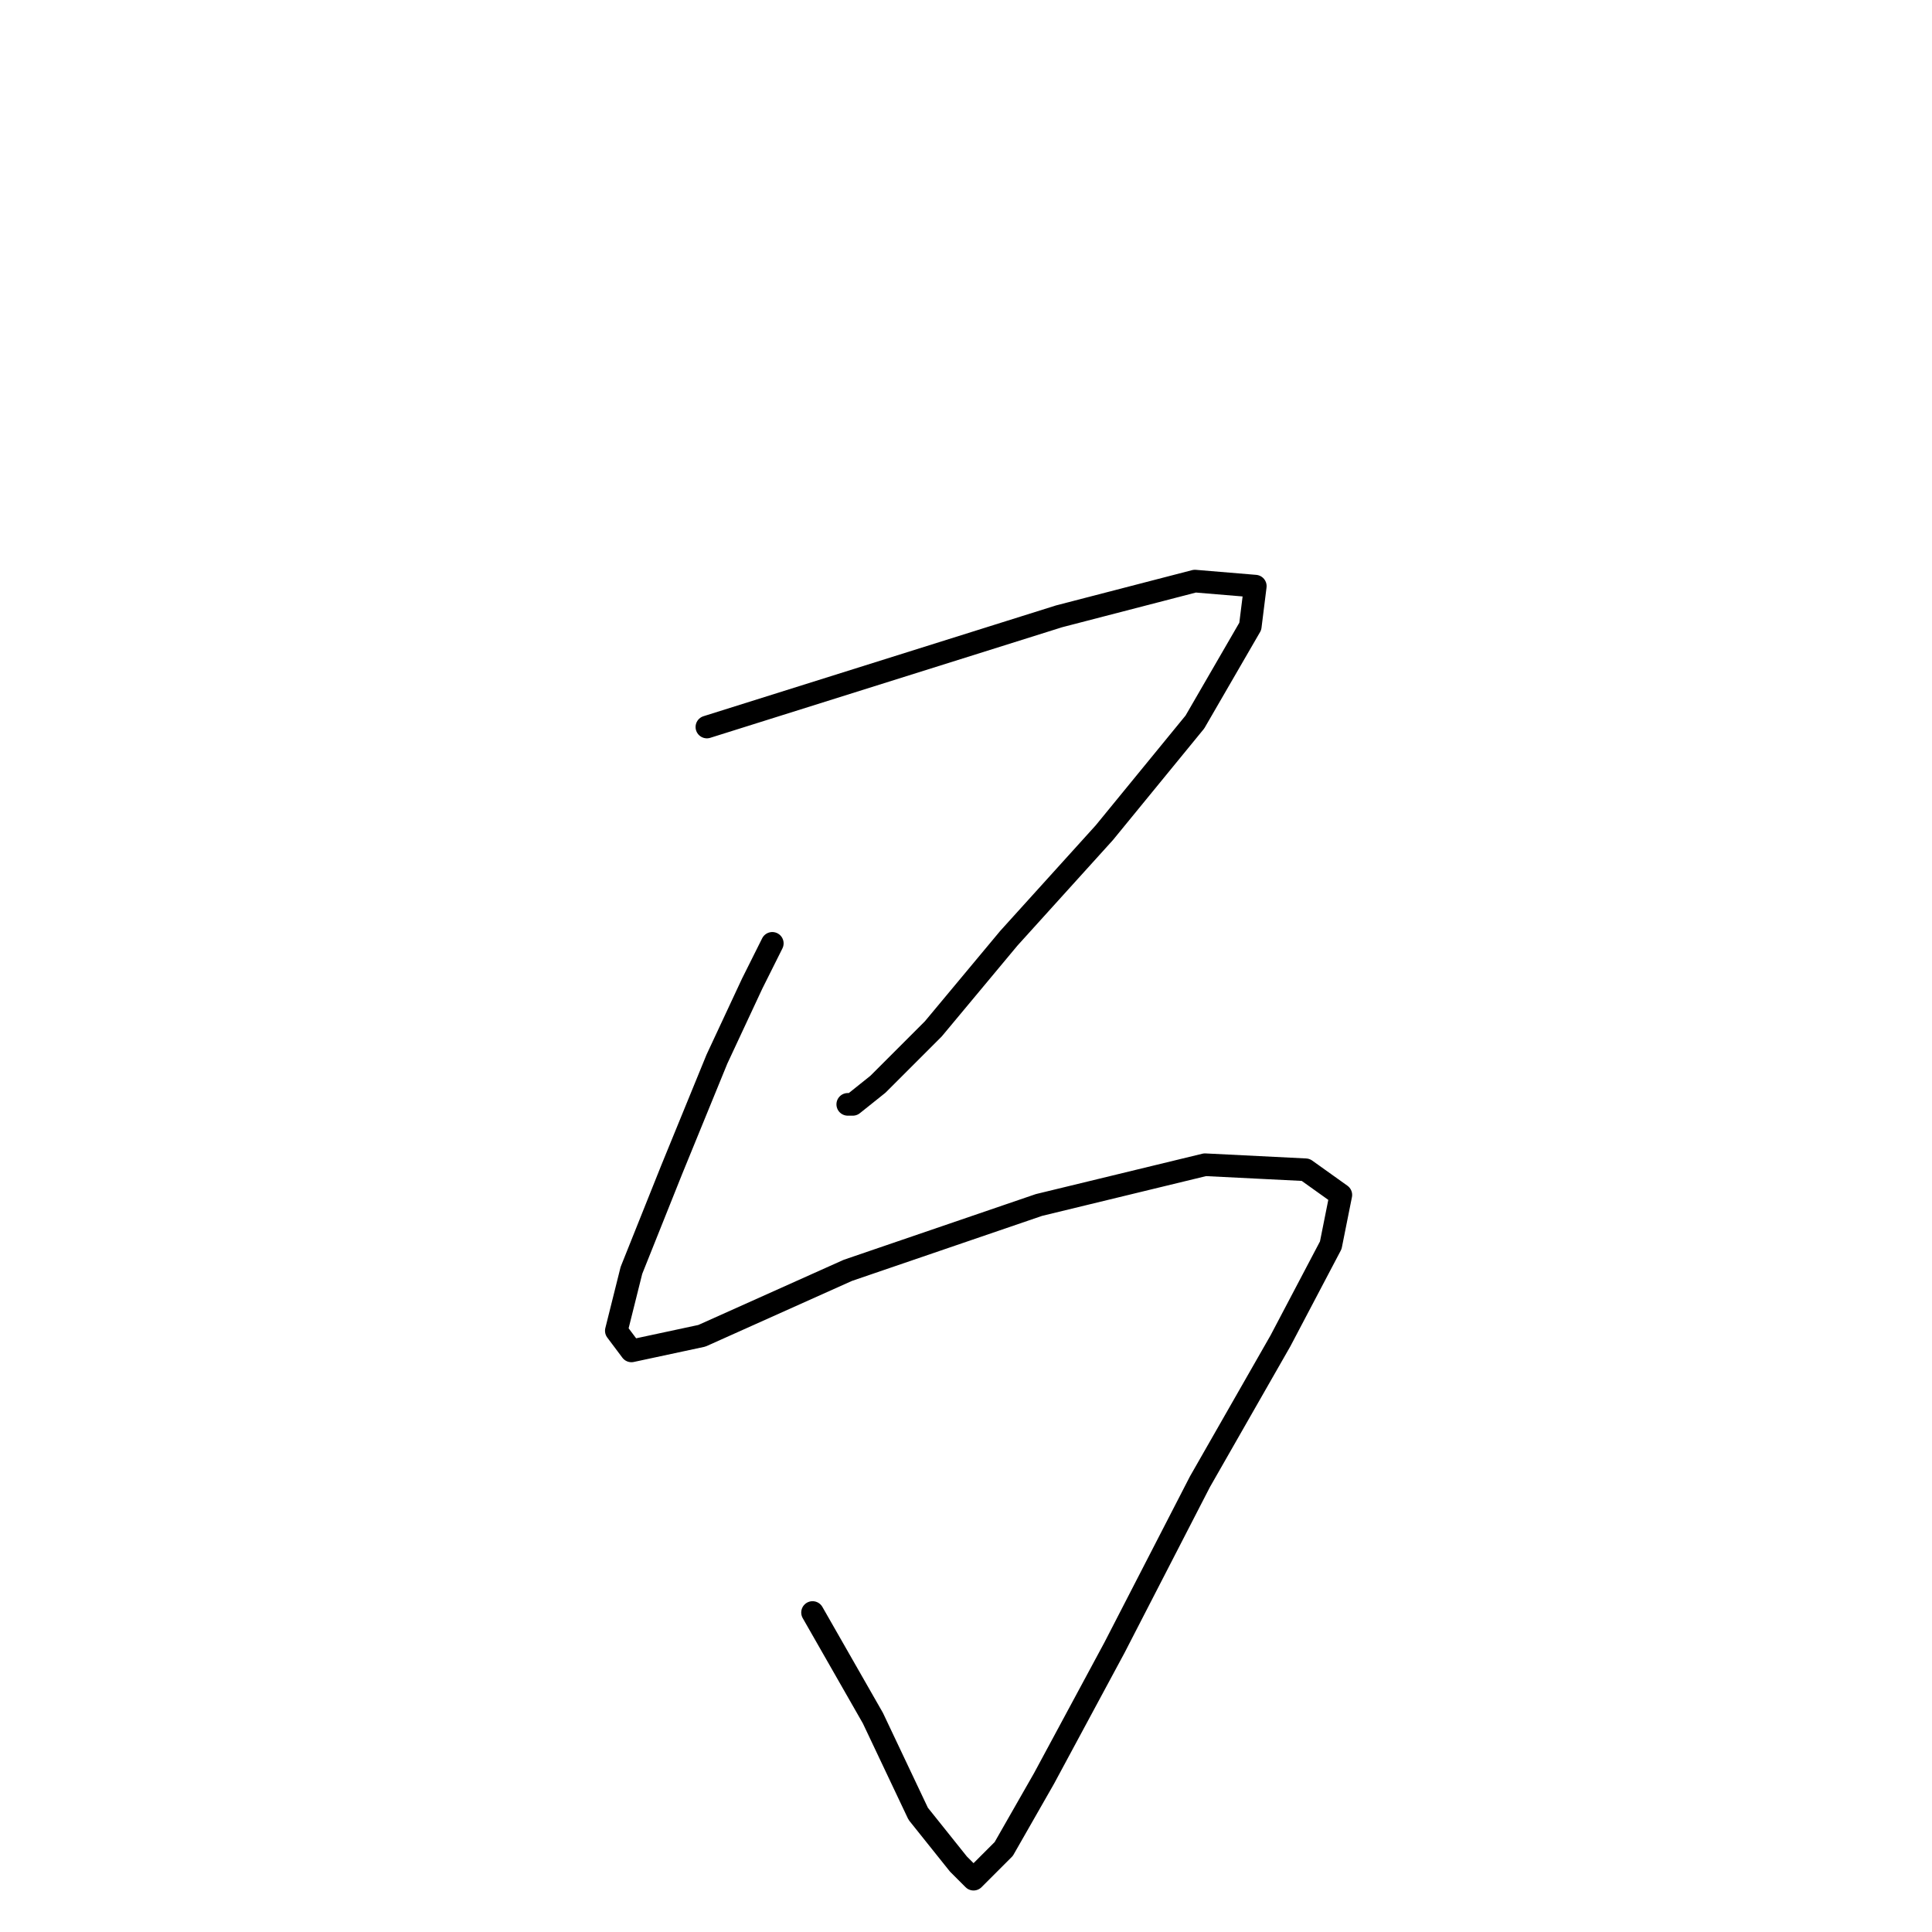 <?xml version="1.0" standalone="no"?>
    <svg width="256" height="256" xmlns="http://www.w3.org/2000/svg" version="1.1">
    <polyline stroke="black" stroke-width="3" stroke-linecap="round" fill="transparent" stroke-linejoin="round" points="93.667 96.333 117 89 140.333 81.667 158.333 77 166.333 77.667 165.667 83 158.333 95.667 146.333 110.333 133.667 124.333 123.667 136.333 116.333 143.667 113 146.333 112.333 146.333 112.333 146.333 " />
        <polyline stroke="black" stroke-width="3" stroke-linecap="round" fill="transparent" stroke-linejoin="round" points="102.333 125 101 127.667 99.667 130.333 95 140.333 89 155 83.667 168.333 81.667 176.333 83.667 179 93 177 112.333 168.333 137.667 159.667 159.667 154.333 173 155 177.667 158.333 176.333 165 169.667 177.667 159 196.333 147.667 218.333 138.333 235.667 133 245 129.667 248.333 129 249 127 247 121.667 240.333 115.667 227.667 107.667 213.667 107.667 213.667 " />
        </svg>